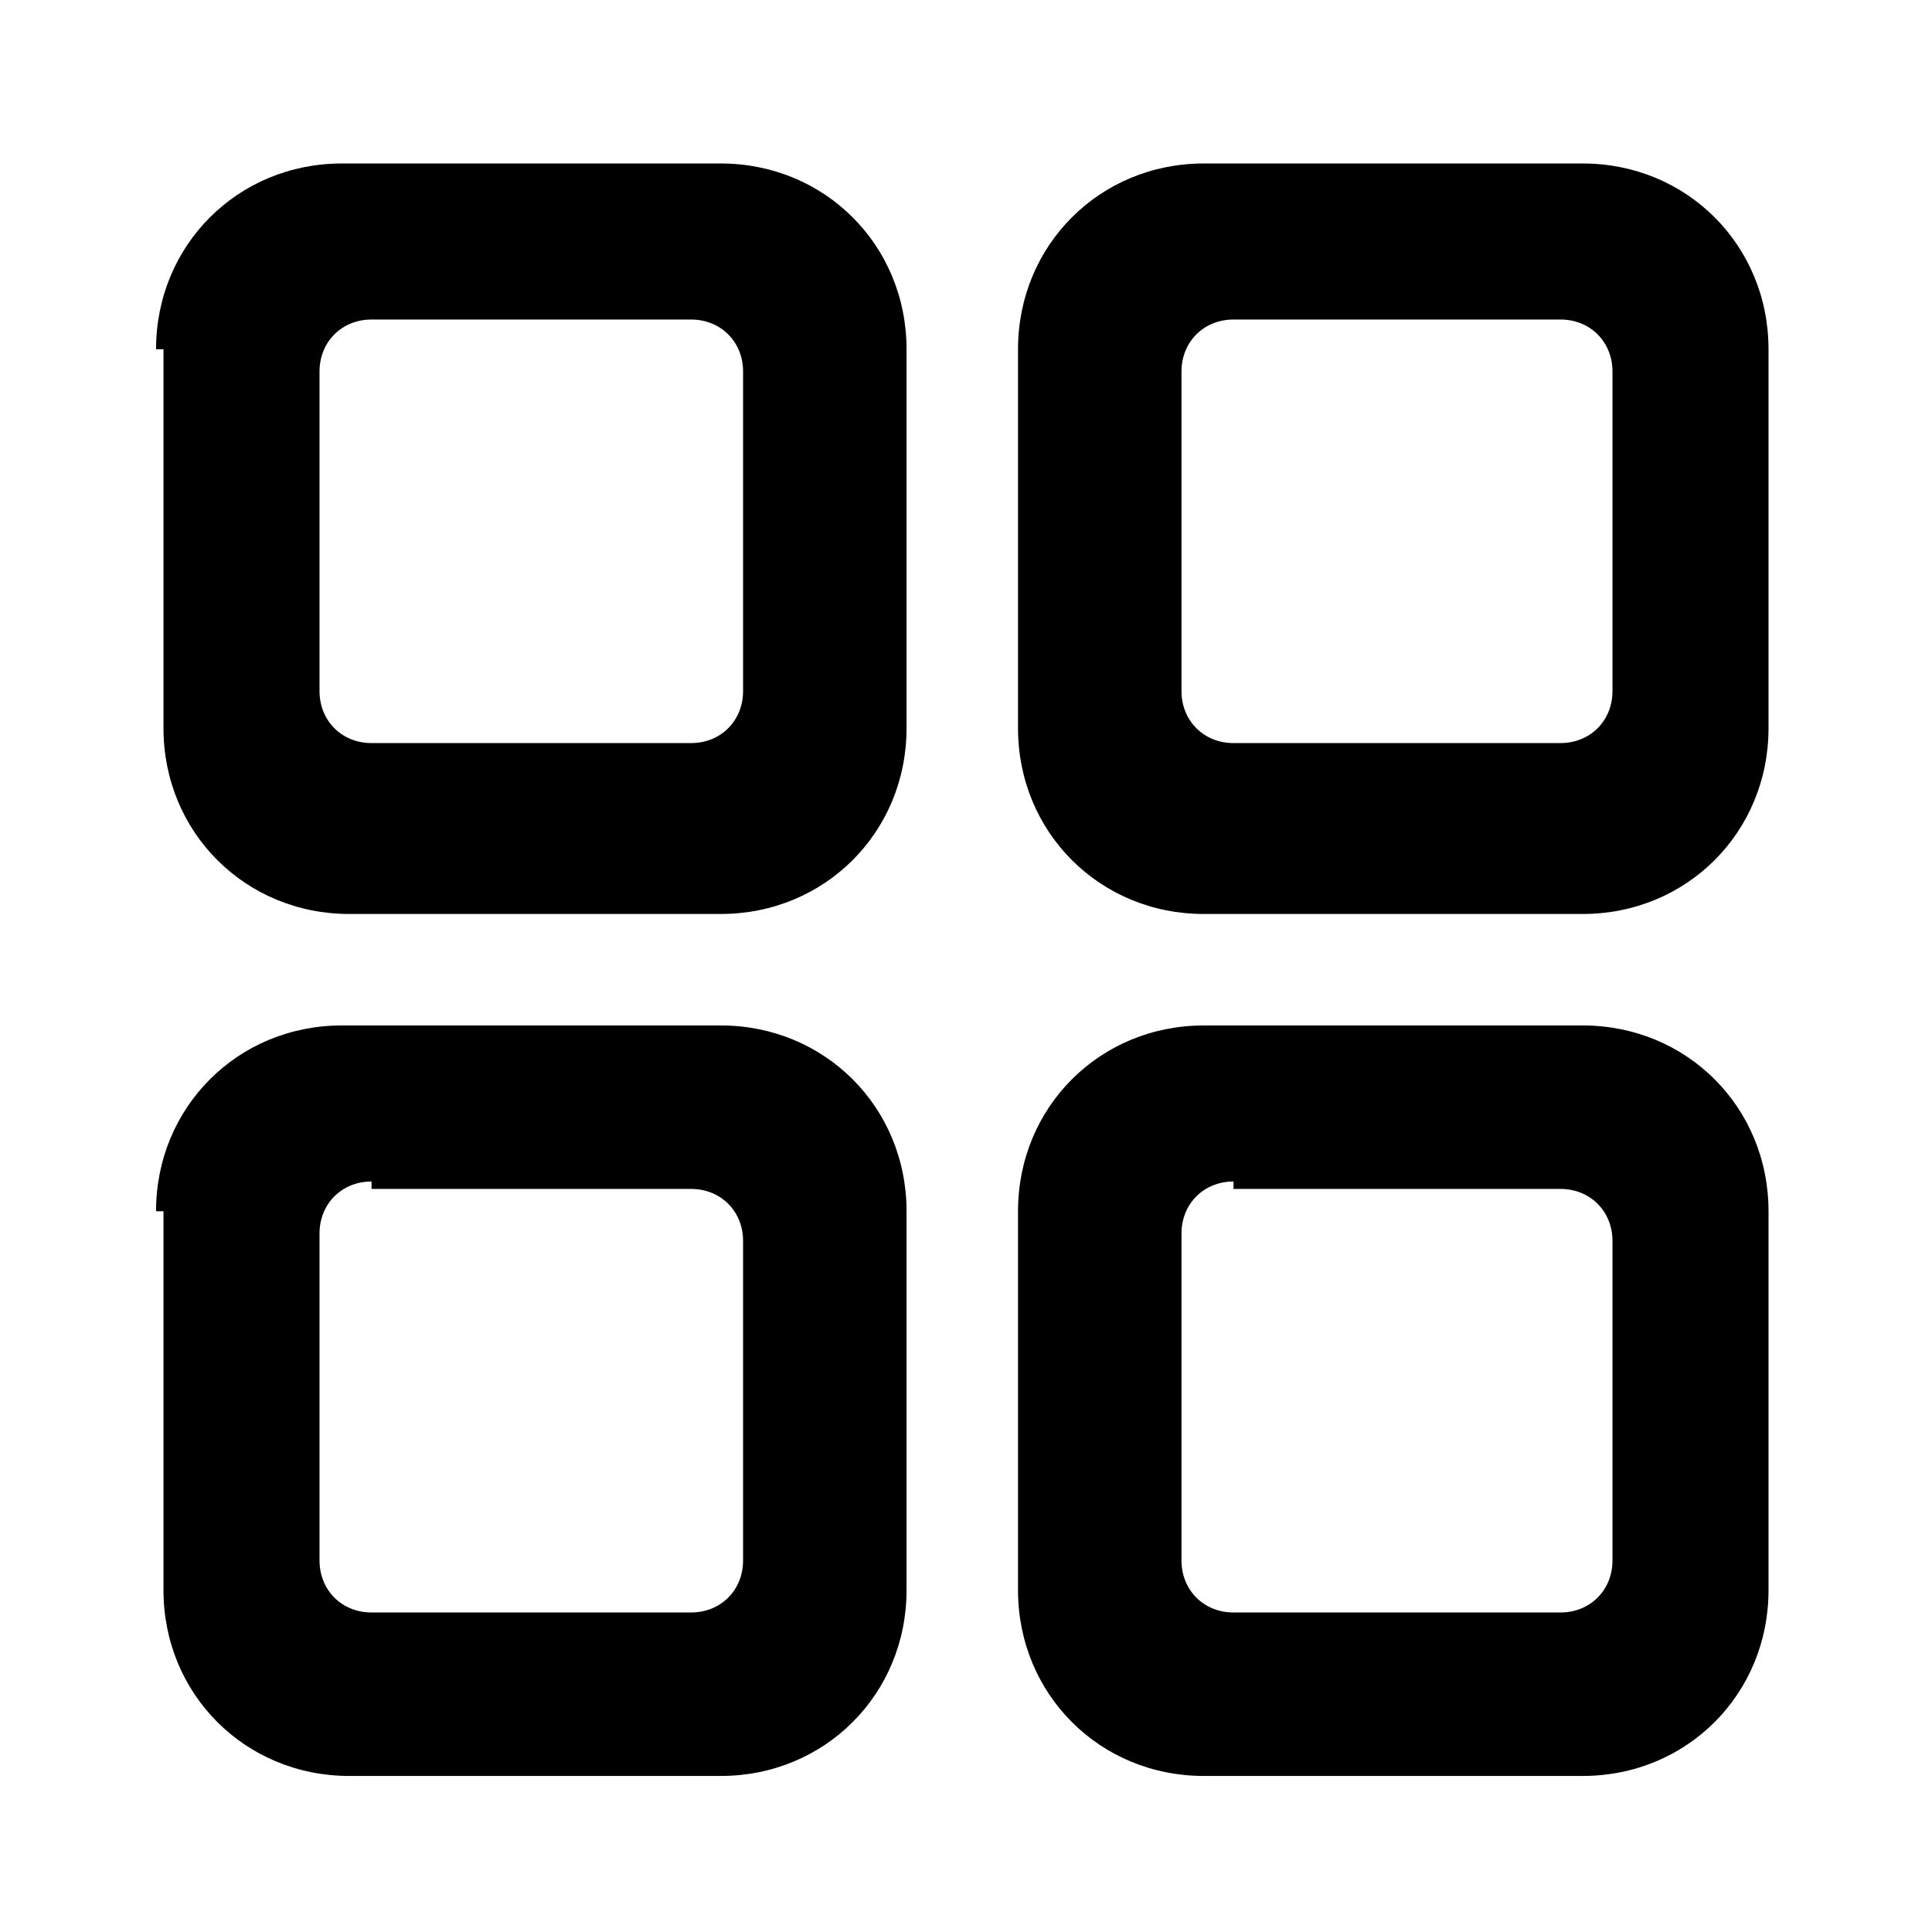 <?xml version="1.0" encoding="utf-8"?>
<!-- Generator: Adobe Illustrator 24.3.0, SVG Export Plug-In . SVG Version: 6.00 Build 0)  -->
<svg version="1.1" id="Layer_1" xmlns="http://www.w3.org/2000/svg" xmlns:xlink="http://www.w3.org/1999/xlink" x="0px" y="0px"
	 viewBox="0 0 26 26" style="enable-background:new 0 0 26 26;" xml:space="preserve">
<path d="M2.1,4.7c0-1.4,1.1-2.5,2.5-2.5h5.1c1.4,0,2.5,1.1,2.5,2.5v5.1c0,1.4-1.1,2.5-2.5,2.5H4.7c-1.4,0-2.5-1.1-2.5-2.5V4.7z
	 M5,4.3C4.6,4.3,4.3,4.6,4.3,5v4.3c0,0.4,0.3,0.7,0.7,0.7h4.3c0.4,0,0.7-0.3,0.7-0.7V5c0-0.4-0.3-0.7-0.7-0.7H5z M13.7,4.7
	c0-1.4,1.1-2.5,2.5-2.5h5.1c1.4,0,2.5,1.1,2.5,2.5v5.1c0,1.4-1.1,2.5-2.5,2.5h-5.1c-1.4,0-2.5-1.1-2.5-2.5V4.7z M16.6,4.3
	c-0.4,0-0.7,0.3-0.7,0.7v4.3c0,0.4,0.3,0.7,0.7,0.7H21c0.4,0,0.7-0.3,0.7-0.7V5c0-0.4-0.3-0.7-0.7-0.7H16.6z M2.1,16.3
	c0-1.4,1.1-2.5,2.5-2.5h5.1c1.4,0,2.5,1.1,2.5,2.5v5.1c0,1.4-1.1,2.5-2.5,2.5H4.7c-1.4,0-2.5-1.1-2.5-2.5V16.3z M5,15.9
	c-0.4,0-0.7,0.3-0.7,0.7V21c0,0.4,0.3,0.7,0.7,0.7h4.3c0.4,0,0.7-0.3,0.7-0.7v-4.3c0-0.4-0.3-0.7-0.7-0.7H5z M13.7,16.3
	c0-1.4,1.1-2.5,2.5-2.5h5.1c1.4,0,2.5,1.1,2.5,2.5v5.1c0,1.4-1.1,2.5-2.5,2.5h-5.1c-1.4,0-2.5-1.1-2.5-2.5V16.3z M16.6,15.9
	c-0.4,0-0.7,0.3-0.7,0.7V21c0,0.4,0.3,0.7,0.7,0.7H21c0.4,0,0.7-0.3,0.7-0.7v-4.3c0-0.4-0.3-0.7-0.7-0.7H16.6z"/>
</svg>
